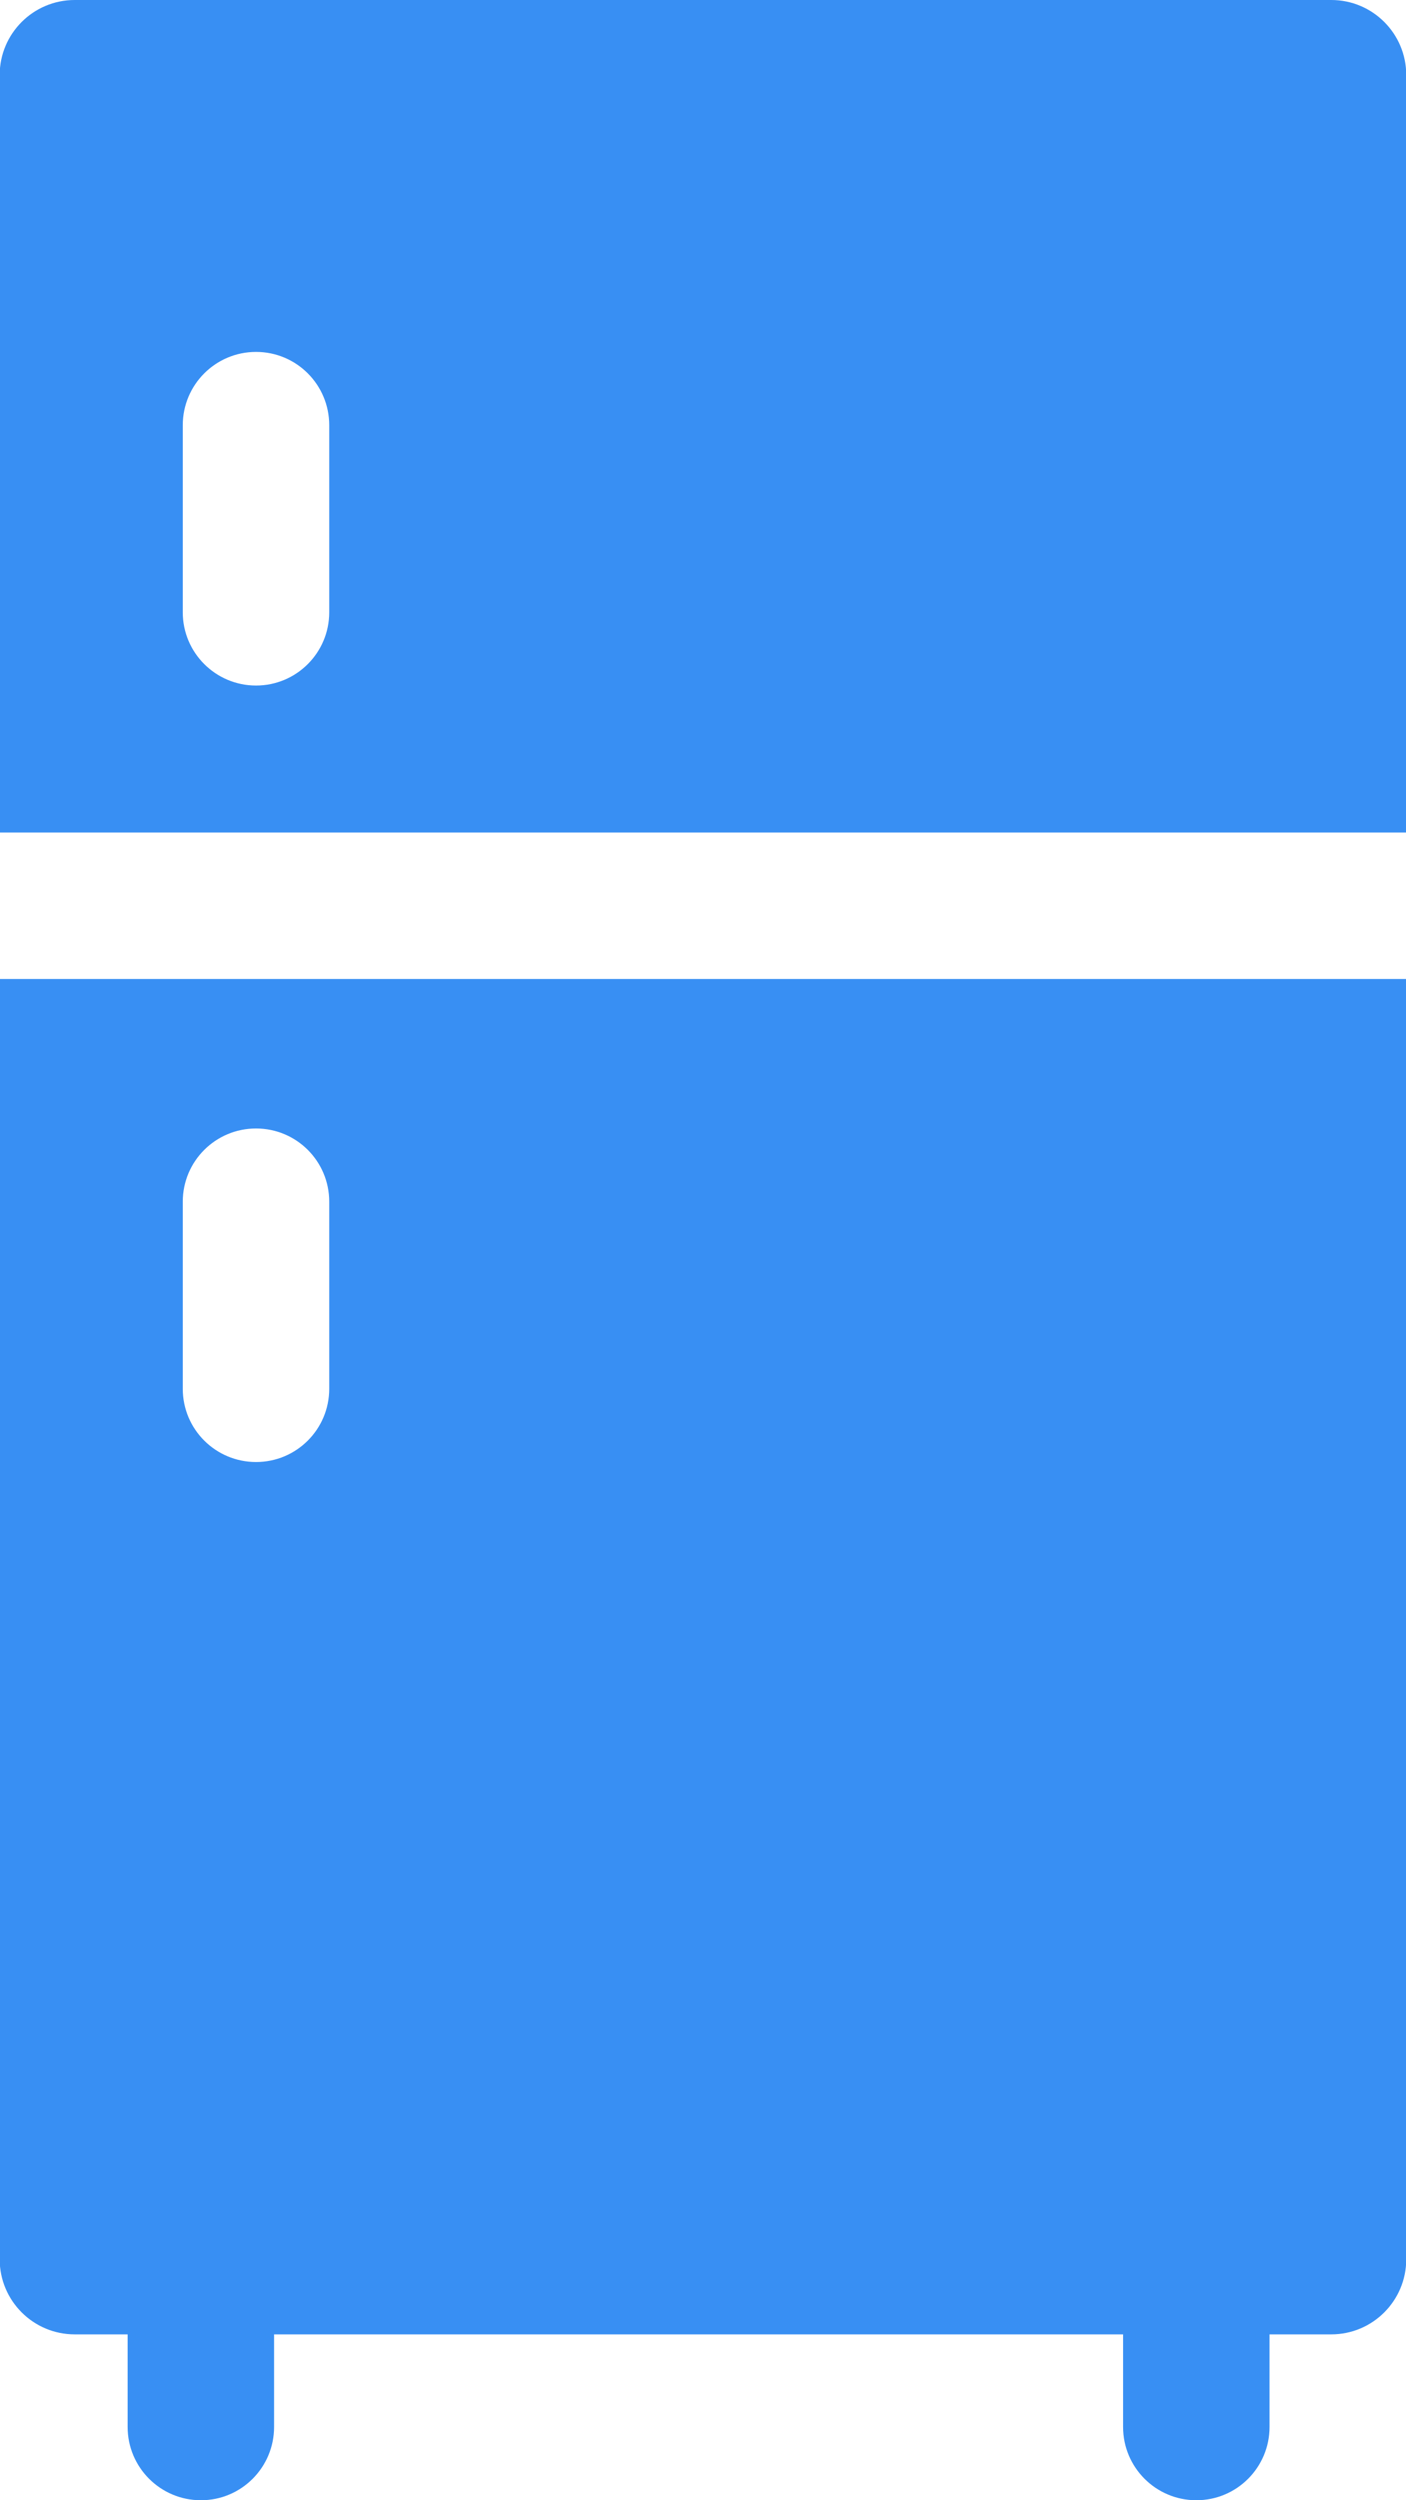 <svg width="18" height="32" viewBox="0 0 18 32" fill="none" xmlns="http://www.w3.org/2000/svg">
<g id="Group">
<path id="Vector" d="M18.003 0.96C18.003 0.43 17.573 0 17.043 0H0.957C0.426 0 -0.004 0.43 -0.004 0.96V10.655H18.003L18.003 0.96ZM4.215 7.837C4.215 8.354 3.796 8.774 3.278 8.774C2.76 8.774 2.34 8.354 2.34 7.837V5.442C2.34 4.924 2.76 4.504 3.278 4.504C3.796 4.504 4.215 4.924 4.215 5.442V7.837Z" fill="#388FF3"/>
<path id="Vector_2" d="M-0.004 28.916C-0.004 29.447 0.426 29.877 0.957 29.877H1.634V31.062C1.634 31.58 2.054 32 2.572 32C3.09 32 3.509 31.58 3.509 31.062V29.877H14.378V31.062C14.378 31.58 14.798 32 15.316 32C15.834 32 16.253 31.58 16.253 31.062V29.877H17.043C17.573 29.877 18.003 29.447 18.003 28.916V12.53H-0.004V28.916ZM2.34 15.38C2.34 14.862 2.76 14.443 3.278 14.443C3.796 14.443 4.215 14.862 4.215 15.38V17.775C4.215 18.293 3.796 18.712 3.278 18.712C2.76 18.712 2.34 18.293 2.34 17.775V15.38Z" fill="#388FF3"/>
</g>
</svg>
